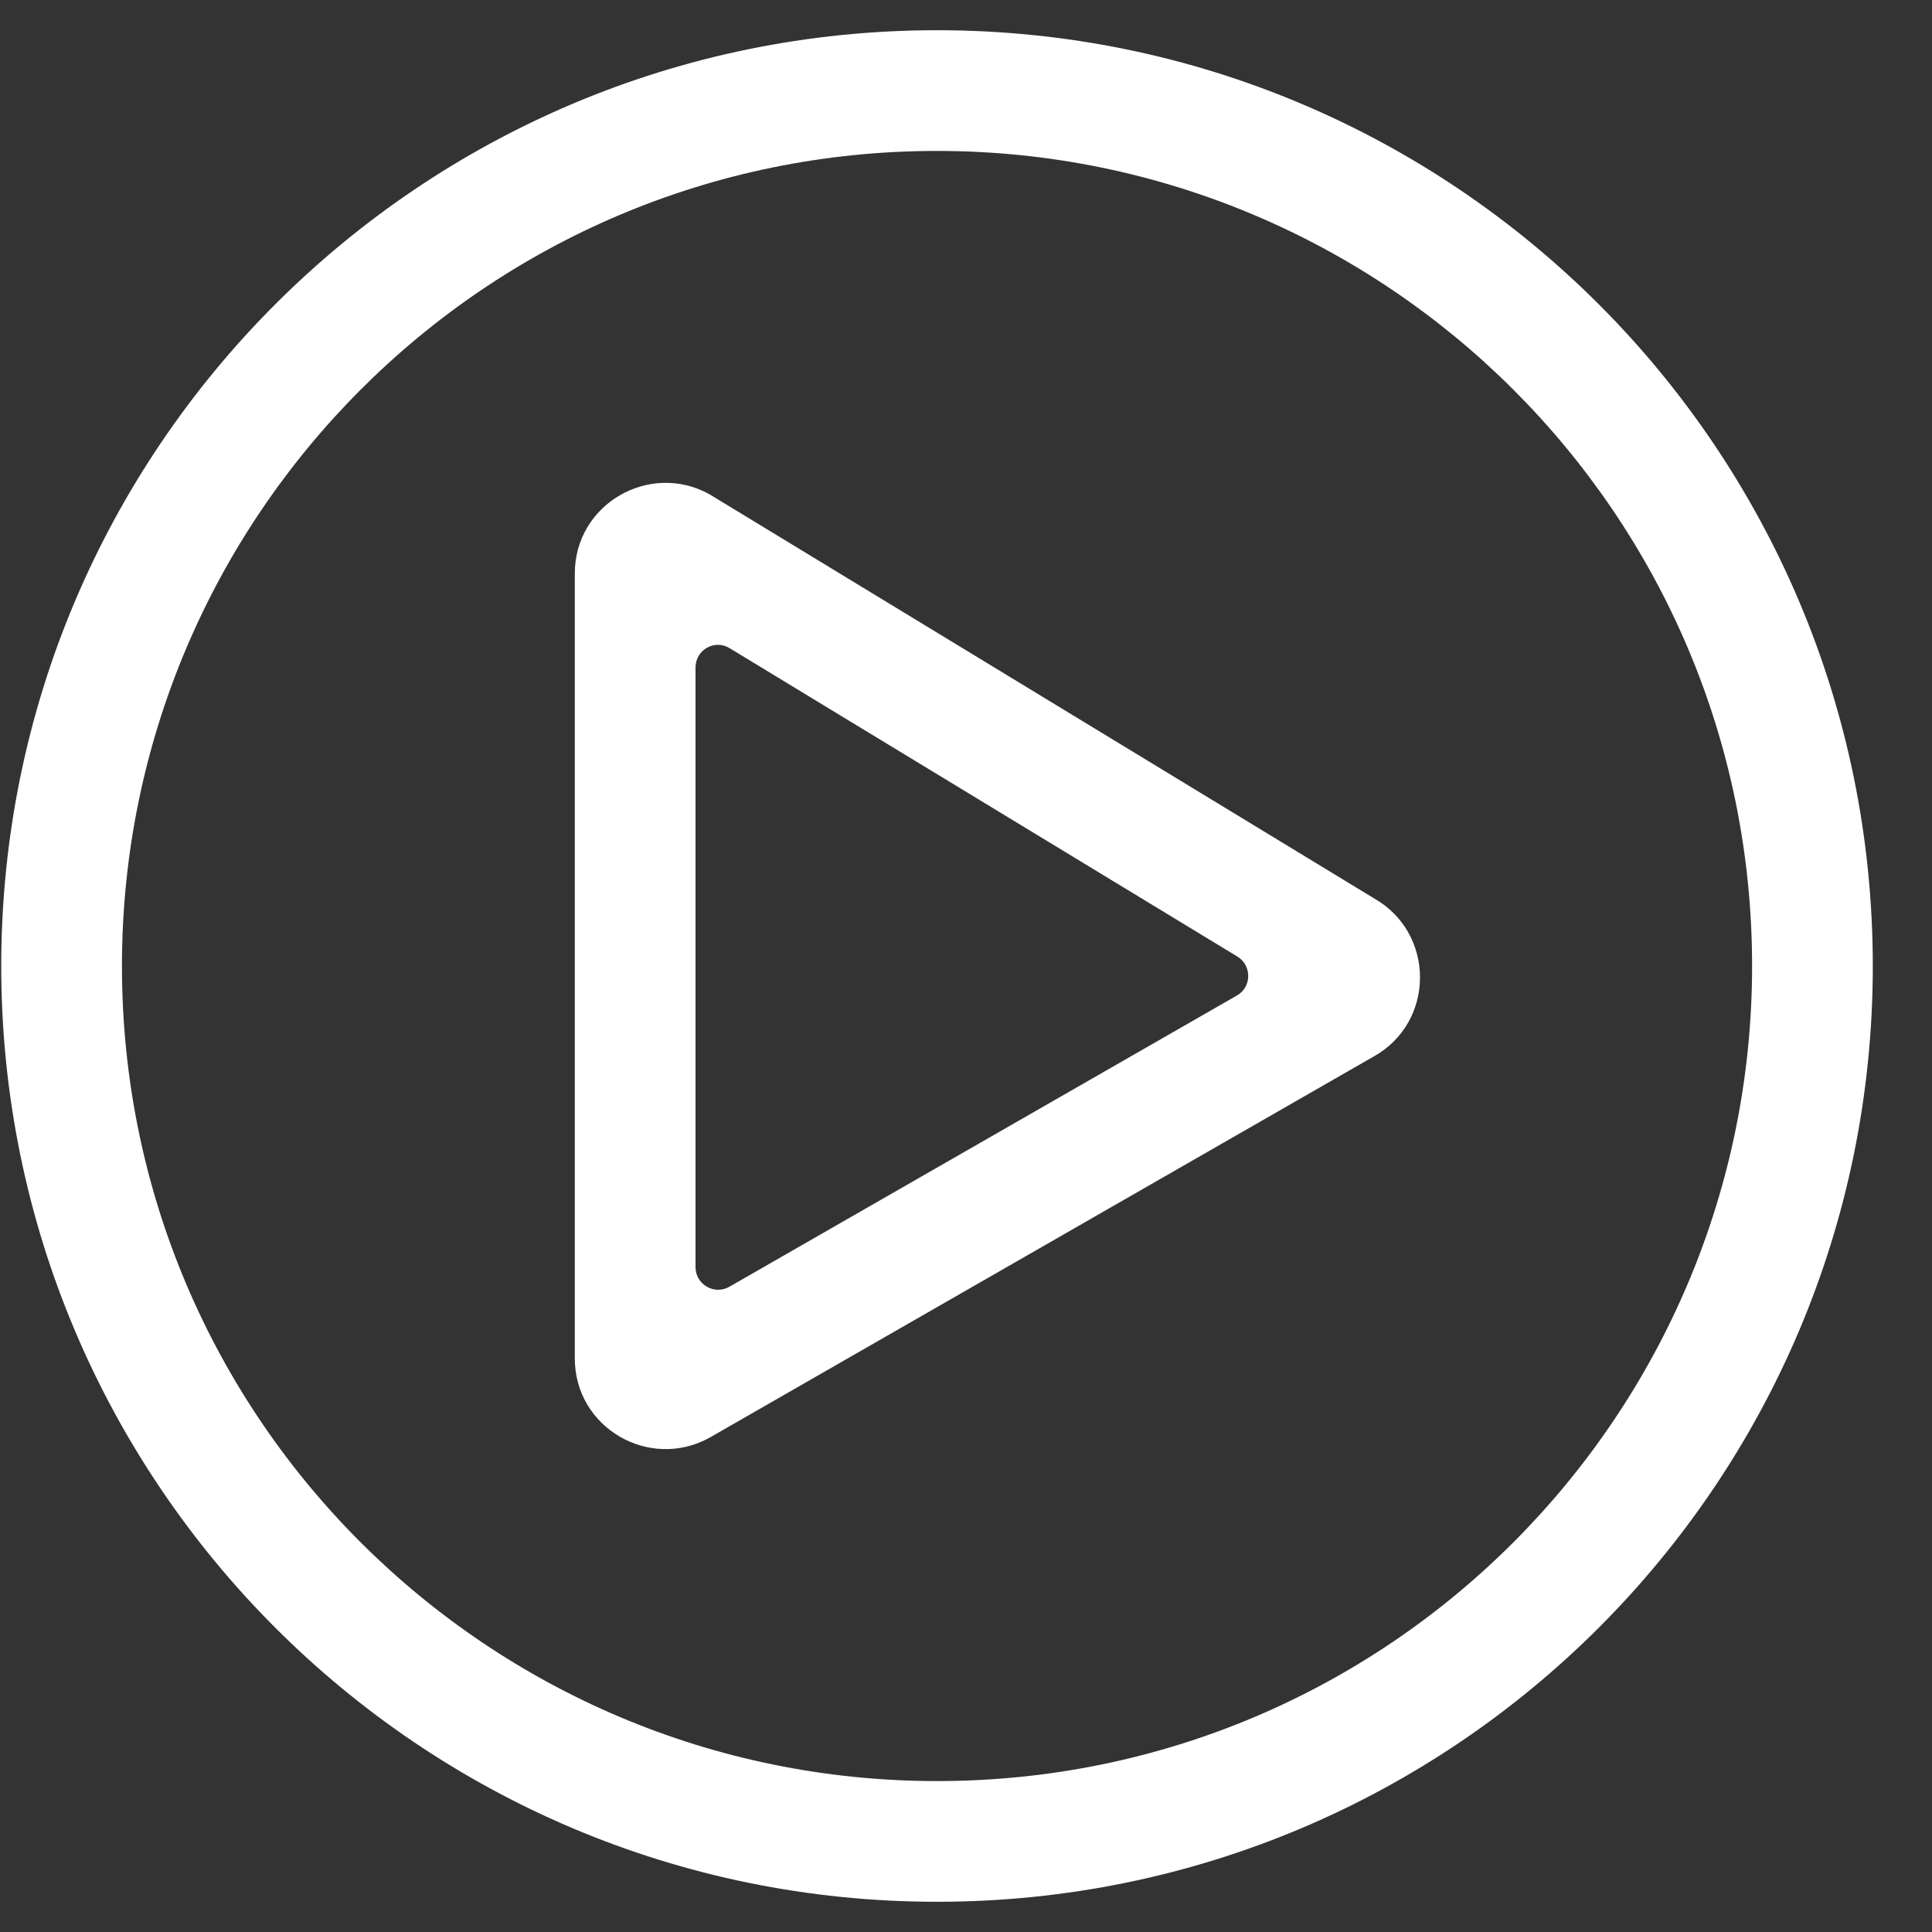 <svg width="25" height="25" viewBox="0 0 25 25" fill="none" xmlns="http://www.w3.org/2000/svg">
<rect x="0" y="0" width="25" height="25" fill="#333333" stroke="none"/>
<path d="M12.125 24.609C18.814 24.609 24.234 19.189 24.234 12.5C24.234 5.811 18.814 0.391 12.125 0.391C5.436 0.391 0.016 5.811 0.016 12.5C0.016 19.189 5.436 24.609 12.125 24.609ZM1.578 12.5C1.578 6.704 6.271 1.953 12.125 1.953C17.921 1.953 22.672 6.646 22.672 12.5C22.672 18.296 17.98 23.047 12.125 23.047C6.329 23.047 1.578 18.355 1.578 12.5ZM17.774 11.621L9.181 6.396C8.409 5.967 7.438 6.519 7.438 7.422V17.578C7.438 18.477 8.404 19.033 9.181 18.604L17.774 13.672C18.575 13.227 18.575 12.07 17.774 11.621ZM9 16.396V8.638C9 8.408 9.249 8.267 9.444 8.389L16.012 12.378C16.202 12.495 16.197 12.773 16.007 12.881L9.439 16.65C9.244 16.763 9 16.621 9 16.396Z" fill="white"/>
</svg>
